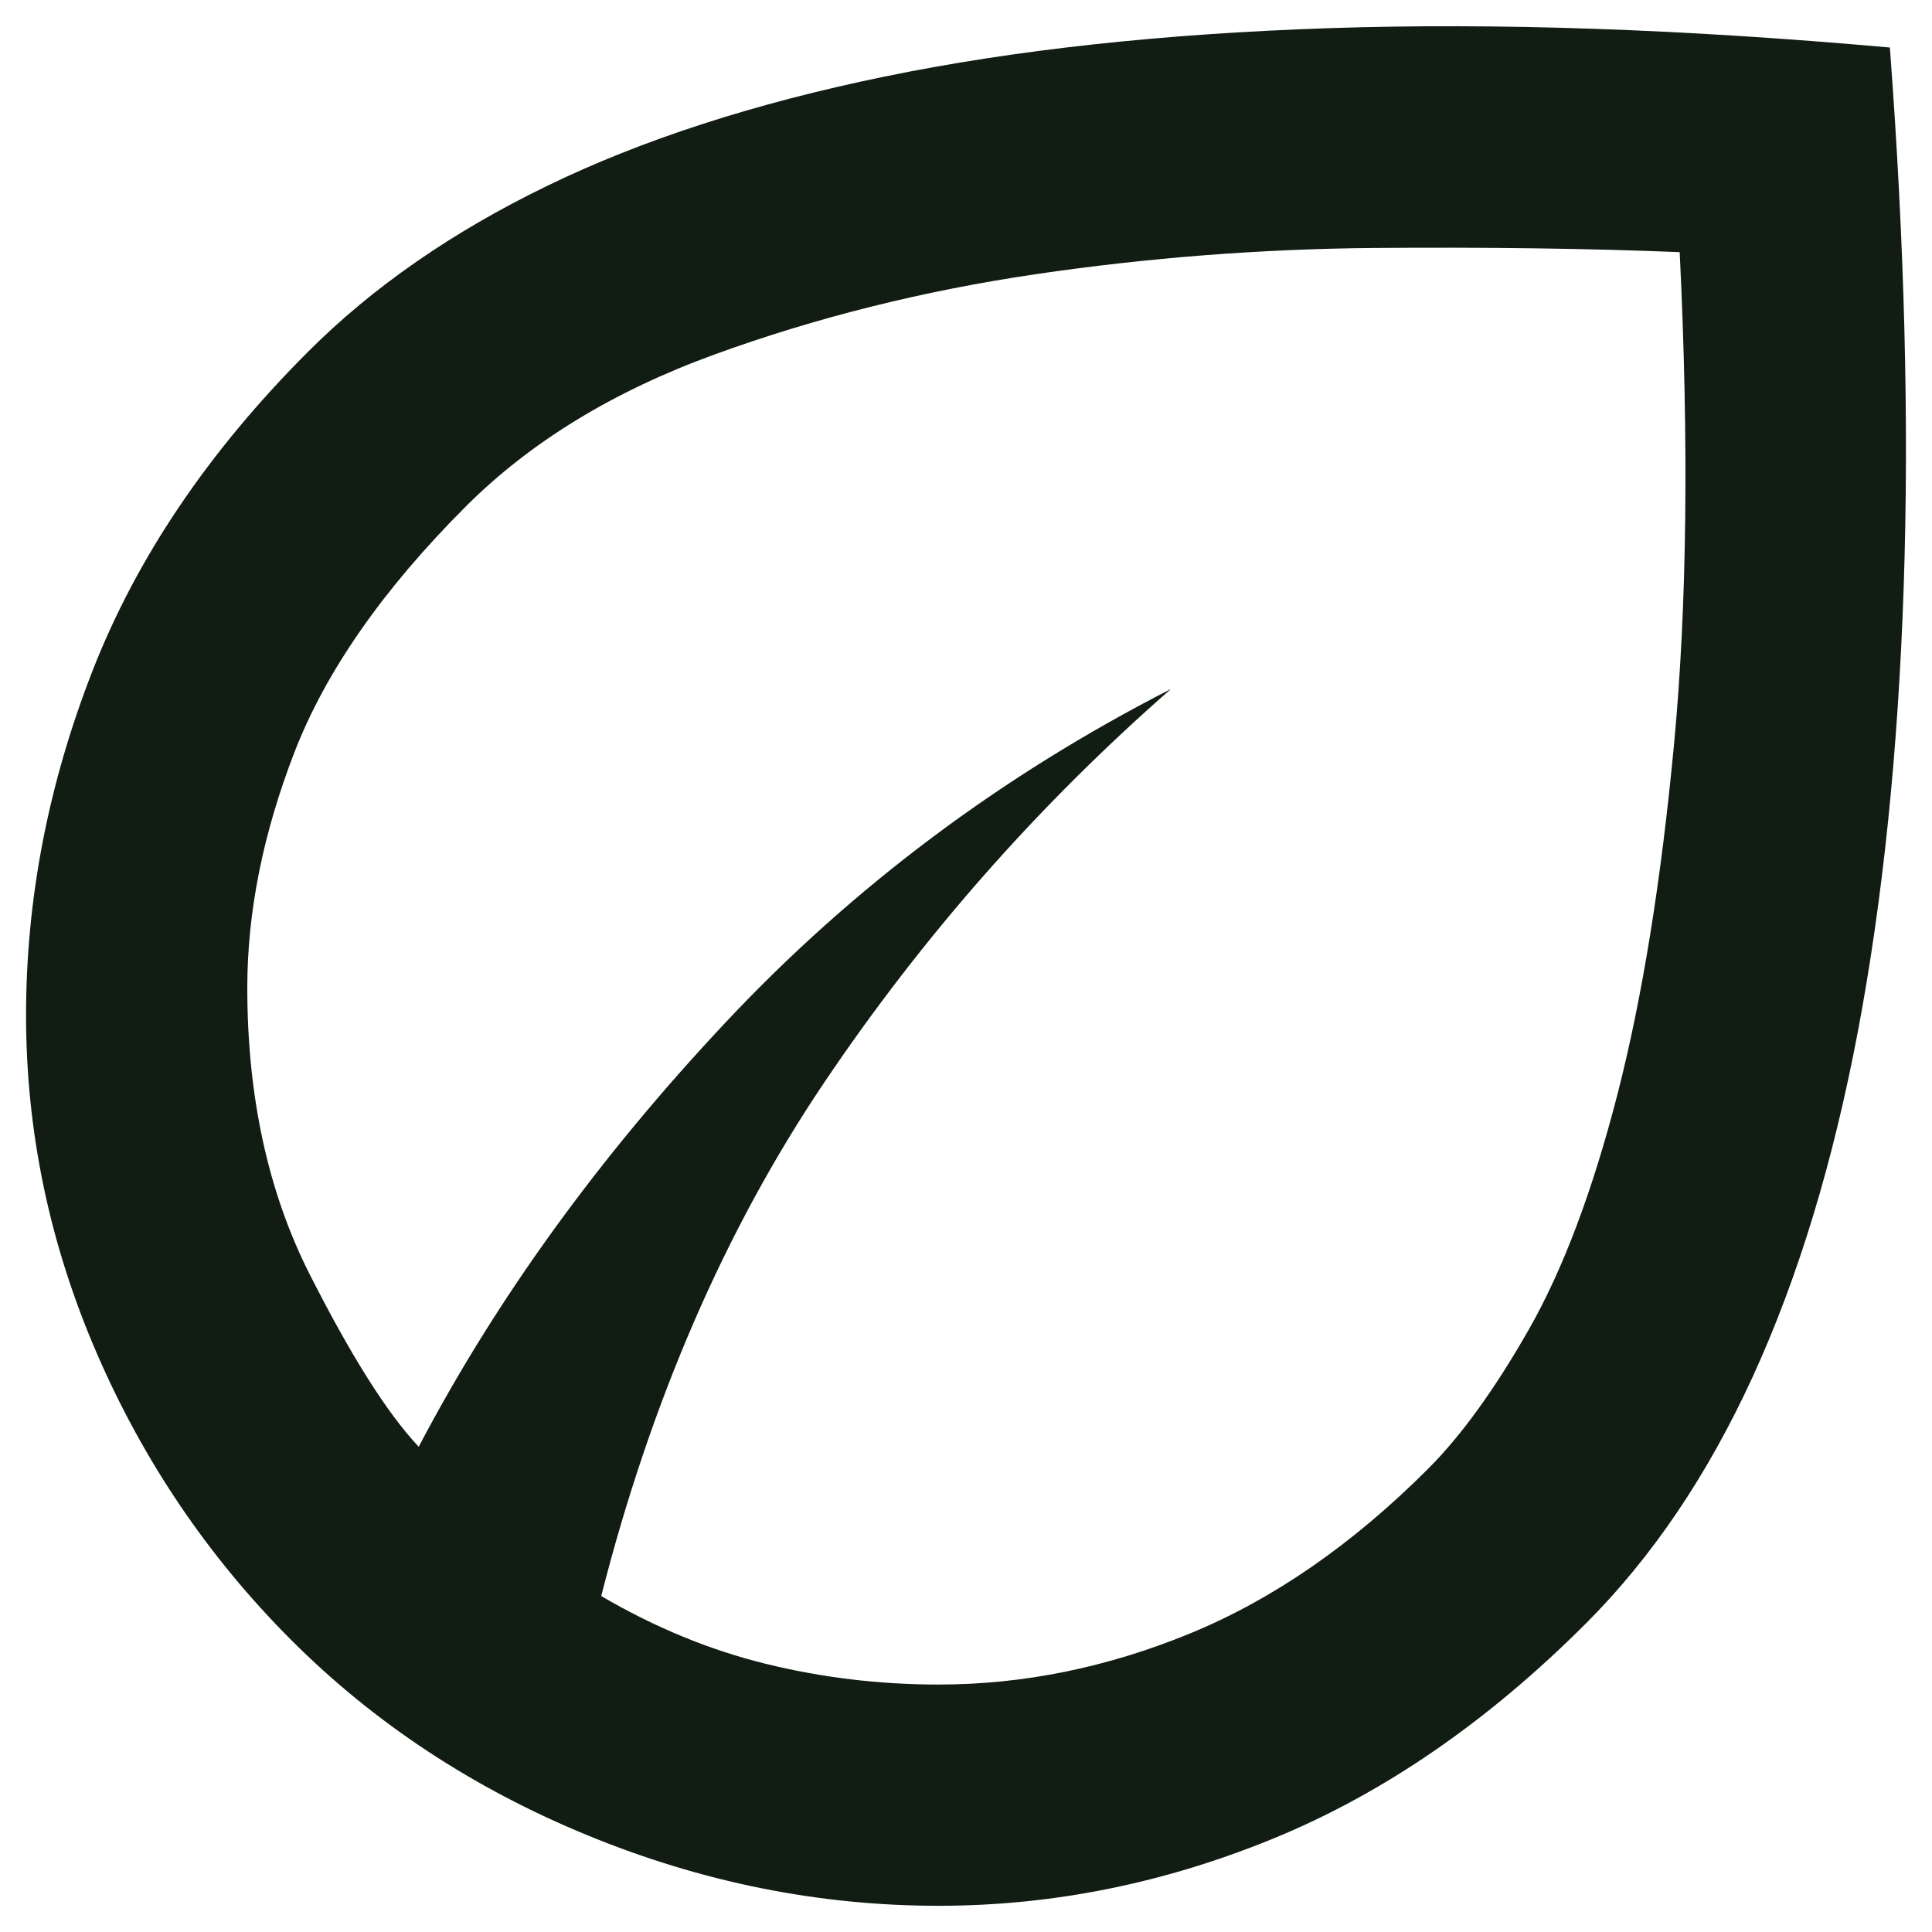 <svg width="37" height="37" viewBox="0 0 37 37" fill="none" xmlns="http://www.w3.org/2000/svg">
<path d="M5.583 31.414C3.994 29.825 2.75 27.989 1.849 25.906C0.949 23.823 0.499 21.669 0.499 19.445C0.499 17.221 0.923 15.023 1.77 12.852C2.617 10.681 3.994 8.642 5.901 6.735C7.136 5.499 8.663 4.44 10.482 3.558C12.3 2.675 14.454 1.978 16.942 1.466C19.432 0.954 22.274 0.645 25.469 0.539C28.664 0.433 32.239 0.557 36.193 0.91C36.475 4.652 36.564 8.094 36.458 11.237C36.352 14.379 36.06 17.212 35.584 19.736C35.107 22.261 34.436 24.467 33.571 26.356C32.706 28.245 31.639 29.825 30.367 31.096C28.496 32.967 26.51 34.335 24.41 35.2C22.309 36.065 20.164 36.498 17.975 36.498C15.68 36.498 13.438 36.047 11.249 35.147C9.061 34.247 7.172 33.002 5.583 31.414ZM11.514 30.566C12.538 31.166 13.588 31.599 14.665 31.864C15.742 32.129 16.846 32.261 17.975 32.261C19.599 32.261 21.206 31.934 22.794 31.281C24.383 30.628 25.901 29.578 27.349 28.13C27.984 27.495 28.629 26.603 29.282 25.456C29.935 24.308 30.5 22.808 30.977 20.954C31.453 19.101 31.815 16.859 32.062 14.229C32.309 11.598 32.345 8.465 32.168 4.829C30.438 4.758 28.487 4.732 26.316 4.749C24.145 4.767 21.982 4.935 19.829 5.252C17.675 5.57 15.627 6.082 13.686 6.788C11.744 7.494 10.155 8.465 8.919 9.701C7.331 11.29 6.236 12.861 5.636 14.414C5.036 15.967 4.736 17.468 4.736 18.916C4.736 20.999 5.133 22.826 5.927 24.397C6.722 25.968 7.419 27.071 8.019 27.707C9.502 24.882 11.461 22.172 13.898 19.578C16.334 16.983 19.176 14.855 22.424 13.196C19.882 15.42 17.666 17.936 15.777 20.743C13.889 23.549 12.468 26.824 11.514 30.566Z" fill="#111C12"/>
</svg>
